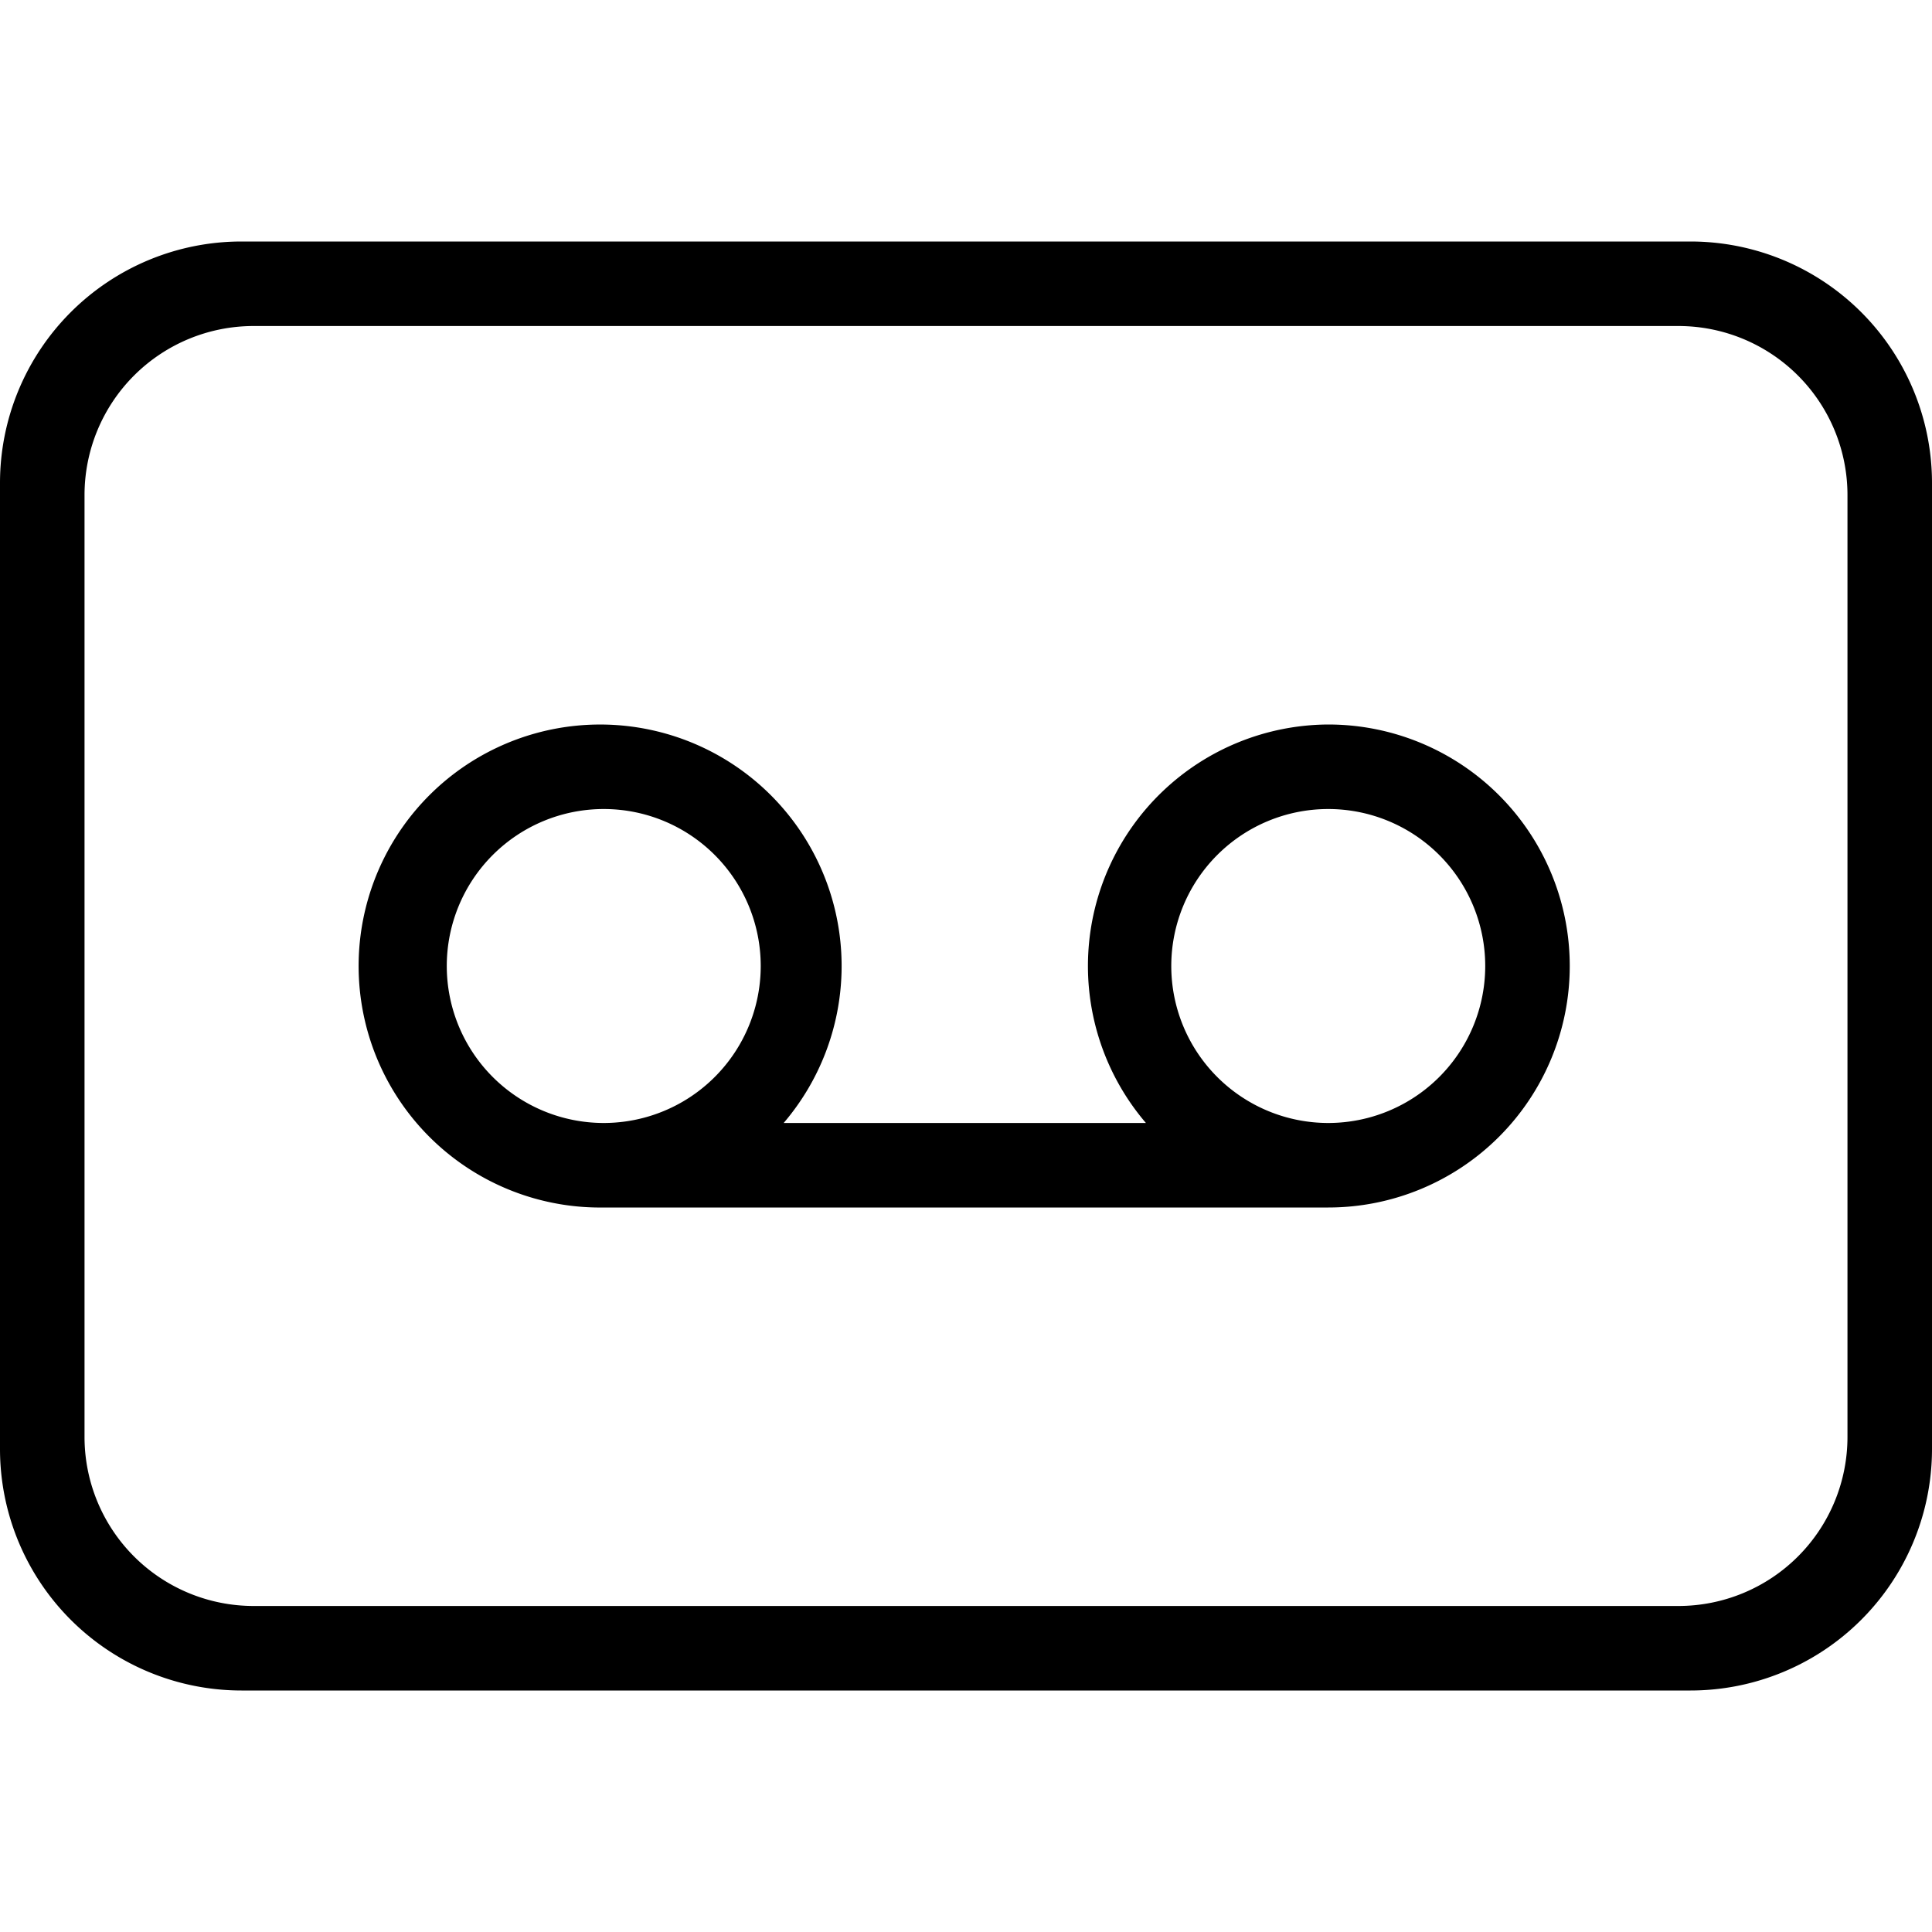 <svg id="Layer_1" data-name="Layer 1" xmlns="http://www.w3.org/2000/svg" viewBox="0 0 16 16">
  <title>voicemail_16px</title>
  <g>
    <path d="M14,2H2A2,2,0,0,0,0,4v8a2,2,0,0,0,2,2H14a2,2,0,0,0,2-2V4A2,2,0,0,0,14,2Zm1.3,9.9a1.4,1.4,0,0,1-1.4,1.4H2.1A1.4,1.4,0,0,1,.7,11.9V4.1A1.4,1.4,0,0,1,2.1,2.7H13.9a1.4,1.4,0,0,1,1.4,1.4Z"/>
    <path d="M11,6A2,2,0,0,0,9.49,9.3h-3A2,2,0,1,0,5,10h6a2,2,0,0,0,0-4ZM5,9.3A1.3,1.3,0,1,1,6.3,8,1.3,1.3,0,0,1,5,9.3Zm6,0A1.3,1.3,0,1,1,12.3,8,1.3,1.3,0,0,1,11,9.3Z"/>
  </g>
</svg>
